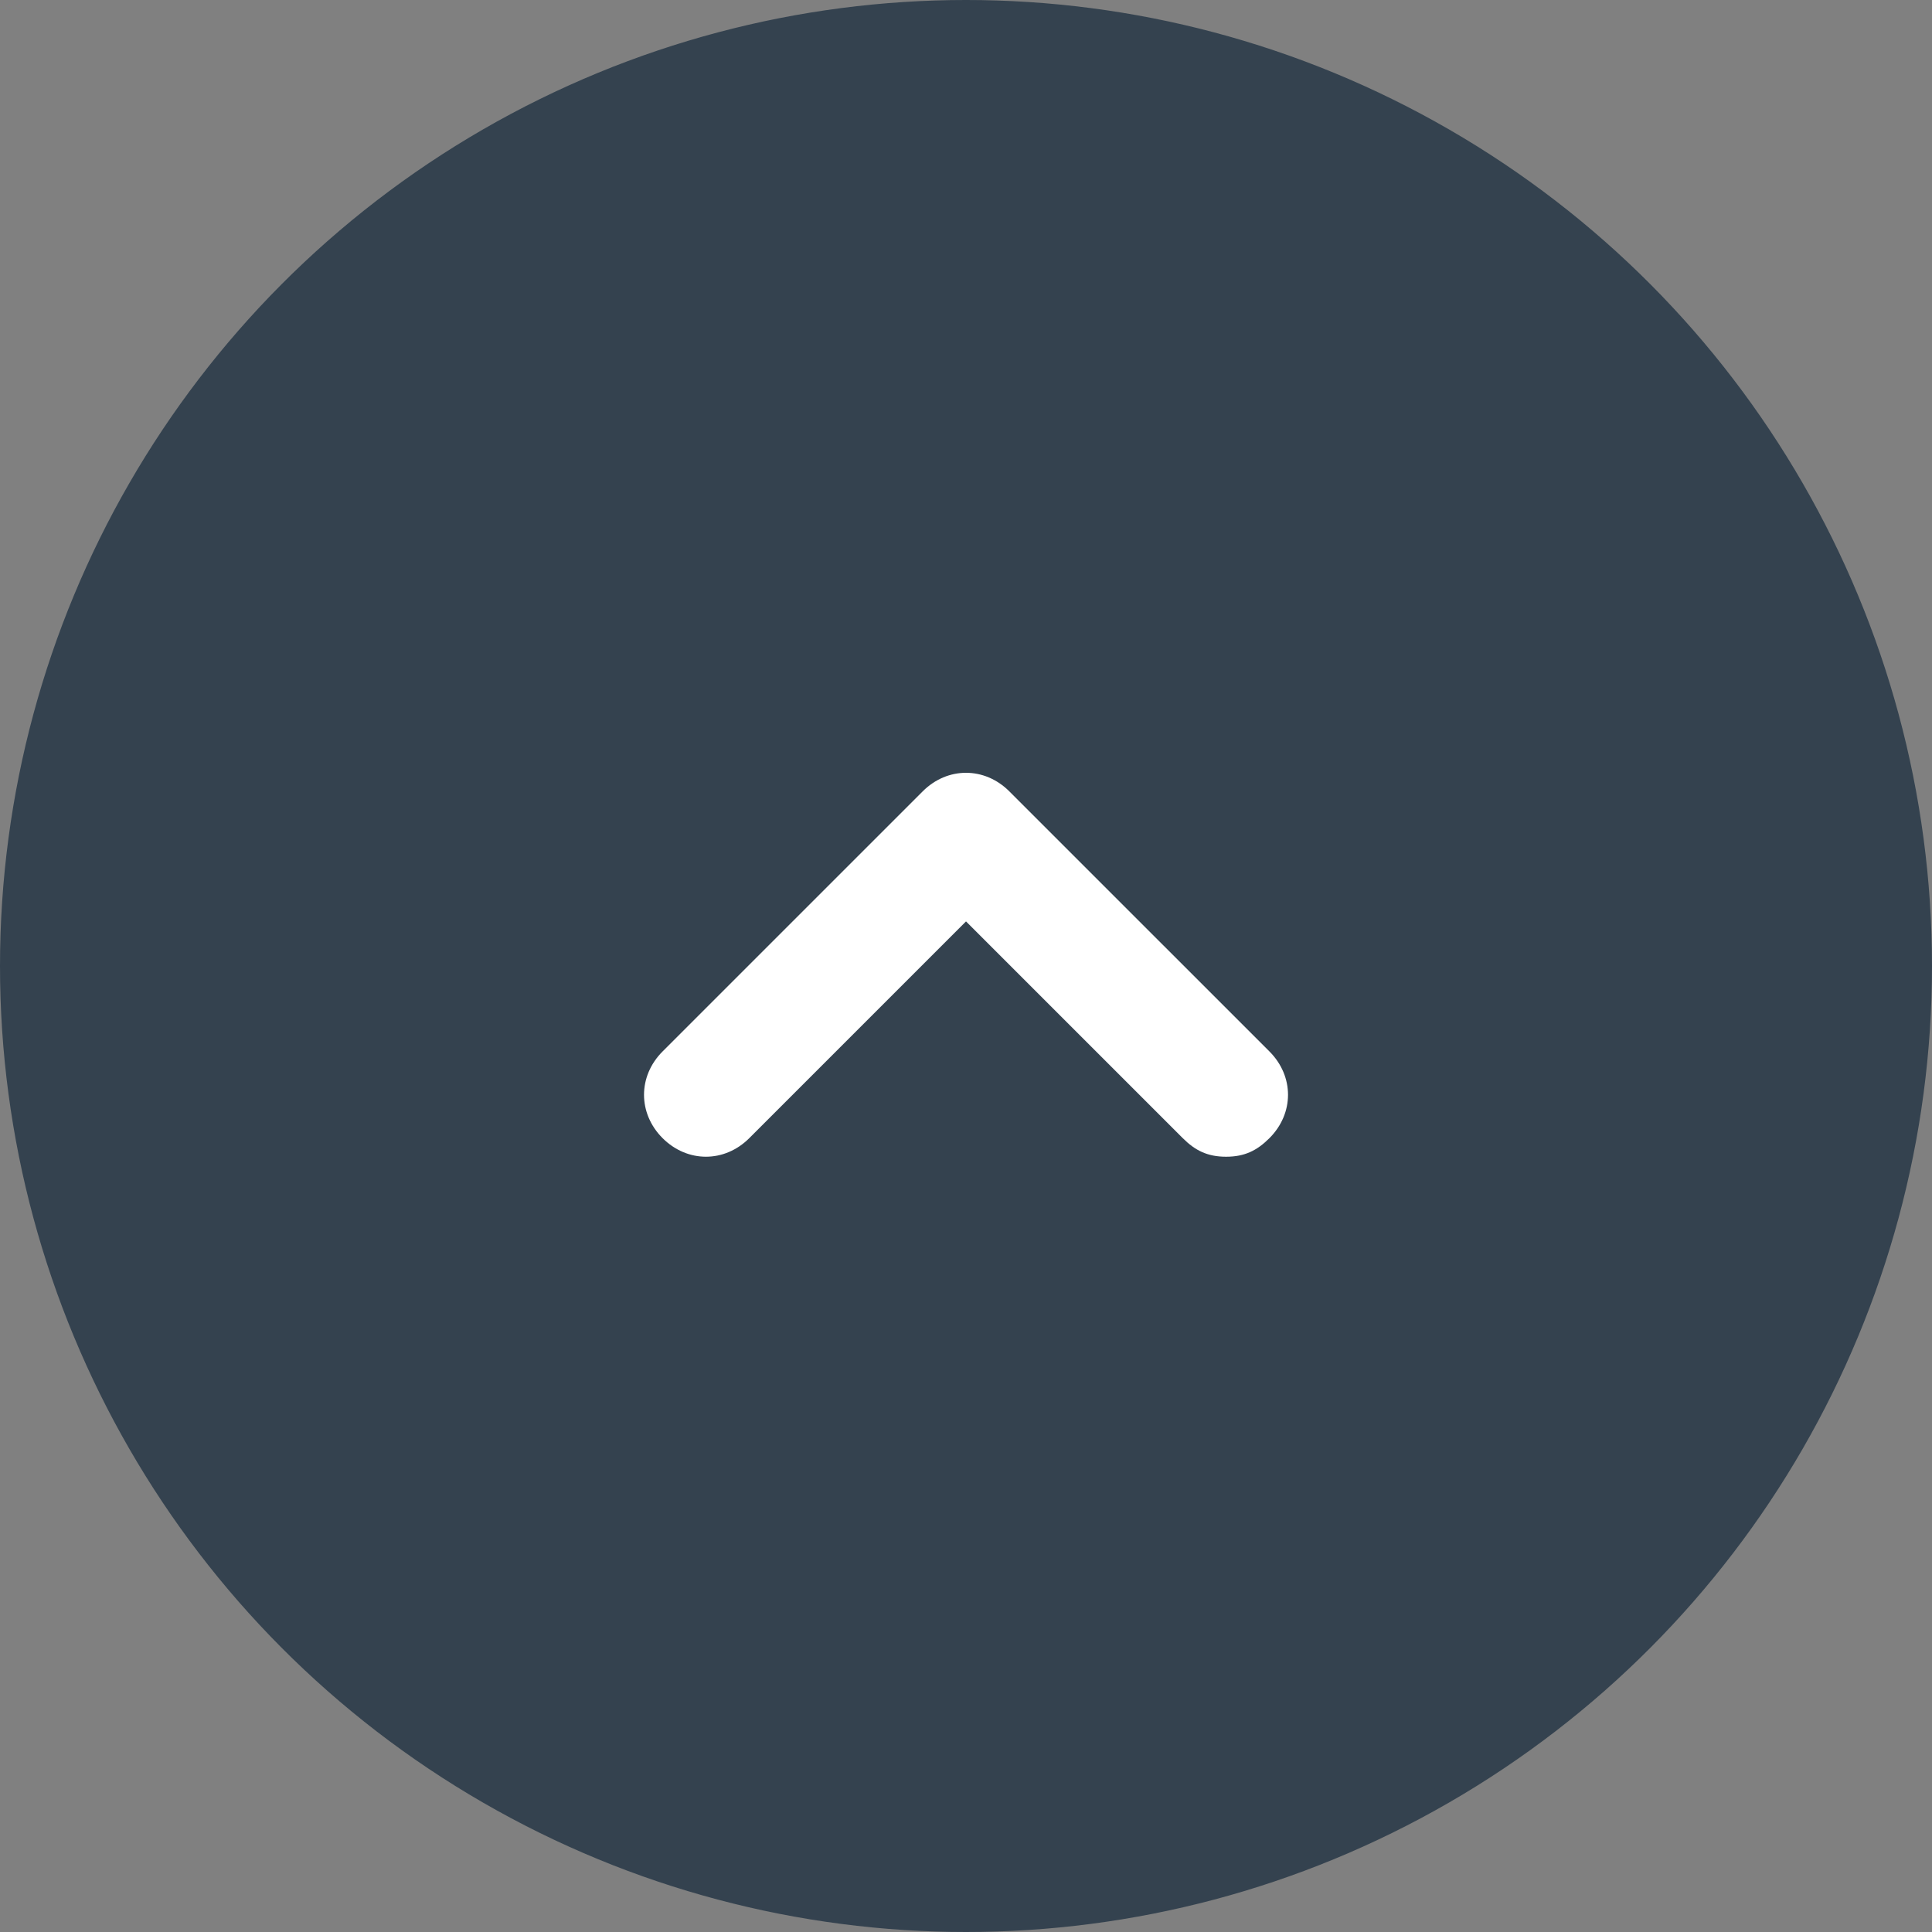 <svg width="100" height="100" viewBox="0 0 100 100" fill="none" xmlns="http://www.w3.org/2000/svg">
<rect x="0" y="0" width="100" height="100" fill="#808080" stroke="none"/>
<circle cx="50" cy="50" r="49.5" fill="#34424F" stroke="#34424F"/>
<path d="M65.706 54.423L52.244 40.962C50.962 39.679 49.039 39.679 47.757 40.962L34.295 54.423C33.014 55.705 33.014 57.628 34.295 58.91C35.578 60.192 37.501 60.192 38.783 58.91L50.001 47.692L61.219 58.91C61.86 59.551 62.501 59.872 63.462 59.872C64.424 59.872 65.065 59.551 65.706 58.91C66.988 57.628 66.988 55.705 65.706 54.423Z" fill="white"/>
</svg>

